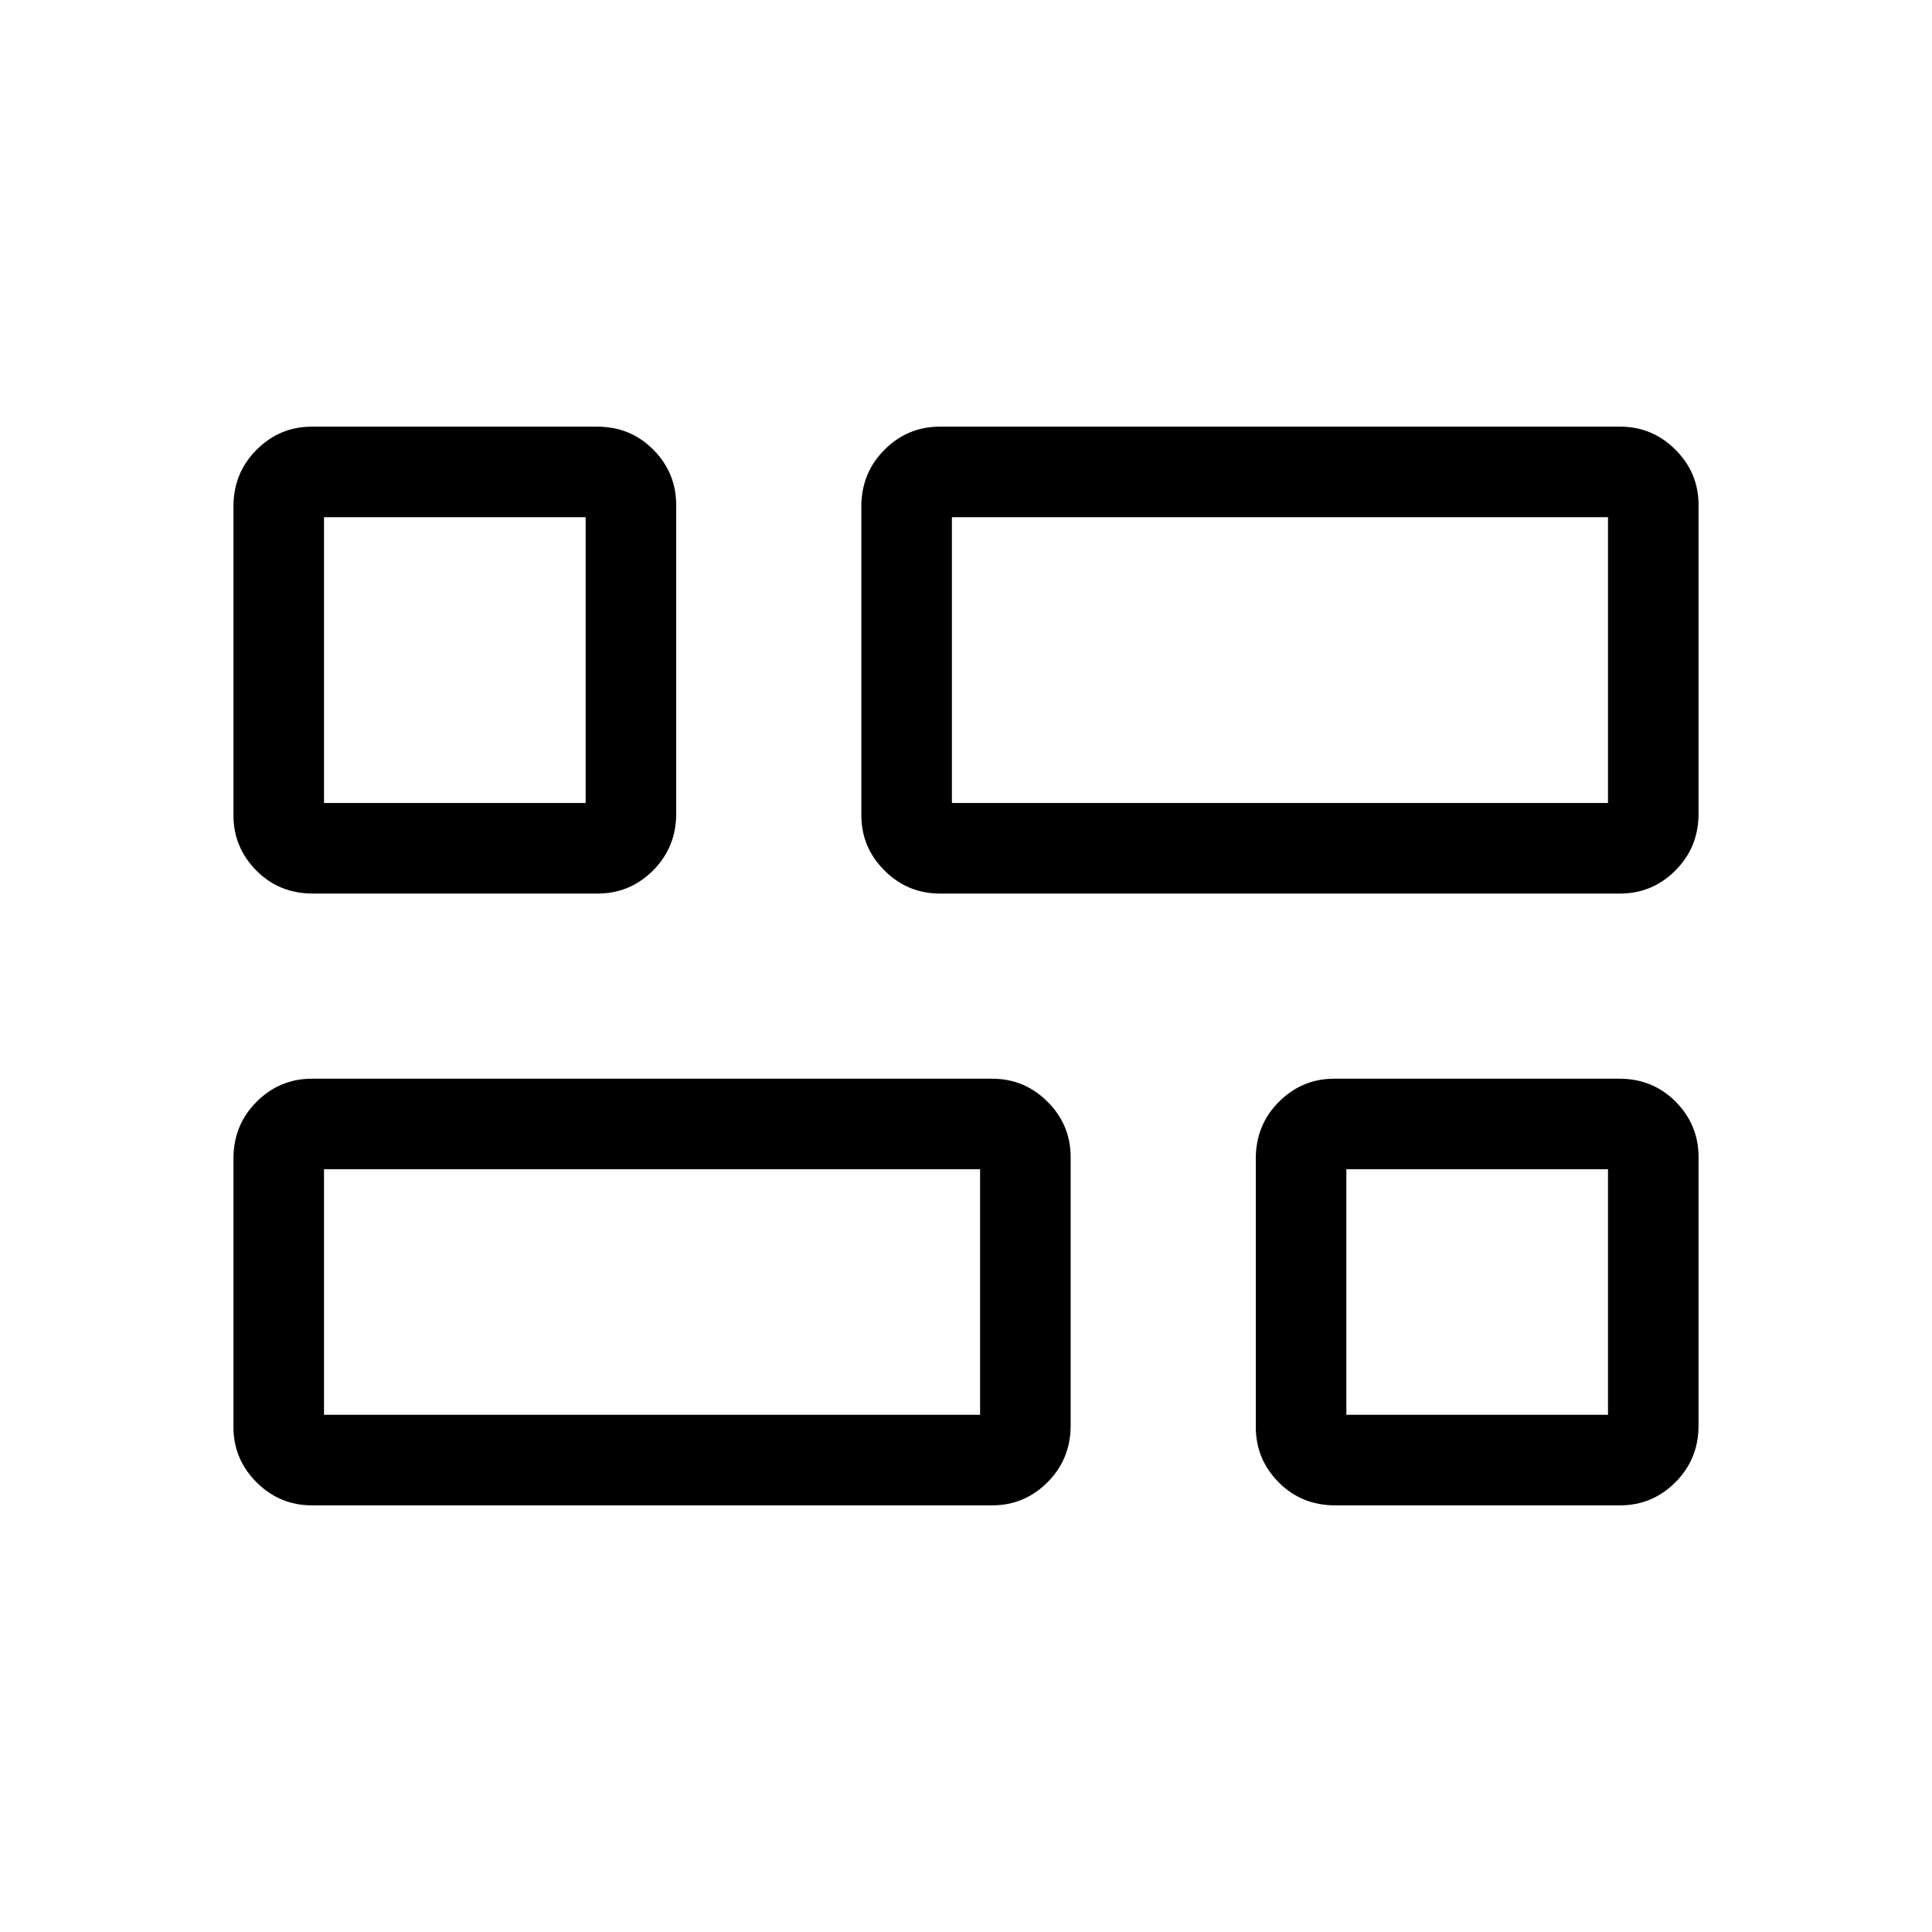 <svg xmlns="http://www.w3.org/2000/svg" height="20" viewBox="0 -960 960 960" width="20"><path d="M663.4-212q-16.7 0-28.05-11.46Q624-234.92 624-250.95v-133.37q0-16.68 11.47-28.18Q646.95-424 663-424h141.6q16.7 0 28.05 11.46Q844-401.08 844-385.05v133.37q0 16.68-11.47 28.18Q821.05-212 805-212H663.4ZM467-516q-16.05 0-27.52-11.46Q428-538.92 428-554.95v-153.37q0-16.68 11.48-28.18Q450.95-748 467-748h338q16.05 0 27.53 11.46Q844-725.08 844-709.05v153.37q0 16.68-11.47 28.18Q821.05-516 805-516H467ZM155-212q-16.05 0-27.53-11.46Q116-234.92 116-250.95v-133.37q0-16.68 11.47-28.18Q138.95-424 155-424h338q16.05 0 27.53 11.46Q532-401.08 532-385.05v133.37q0 16.68-11.47 28.18Q509.05-212 493-212H155Zm.4-304q-16.7 0-28.05-11.46Q116-538.92 116-554.95v-153.37q0-16.68 11.47-28.18Q138.95-748 155-748h141.6q16.7 0 28.05 11.46Q336-725.08 336-709.05v153.37q0 16.68-11.48 28.18Q313.05-516 297-516H155.4ZM473-561h326v-142H473v142ZM161-257h326v-122H161v122Zm508 0h130v-122H669v122ZM161-561h130v-142H161v142Zm312 0Zm14 182Zm182 0ZM291-561Z"/></svg>